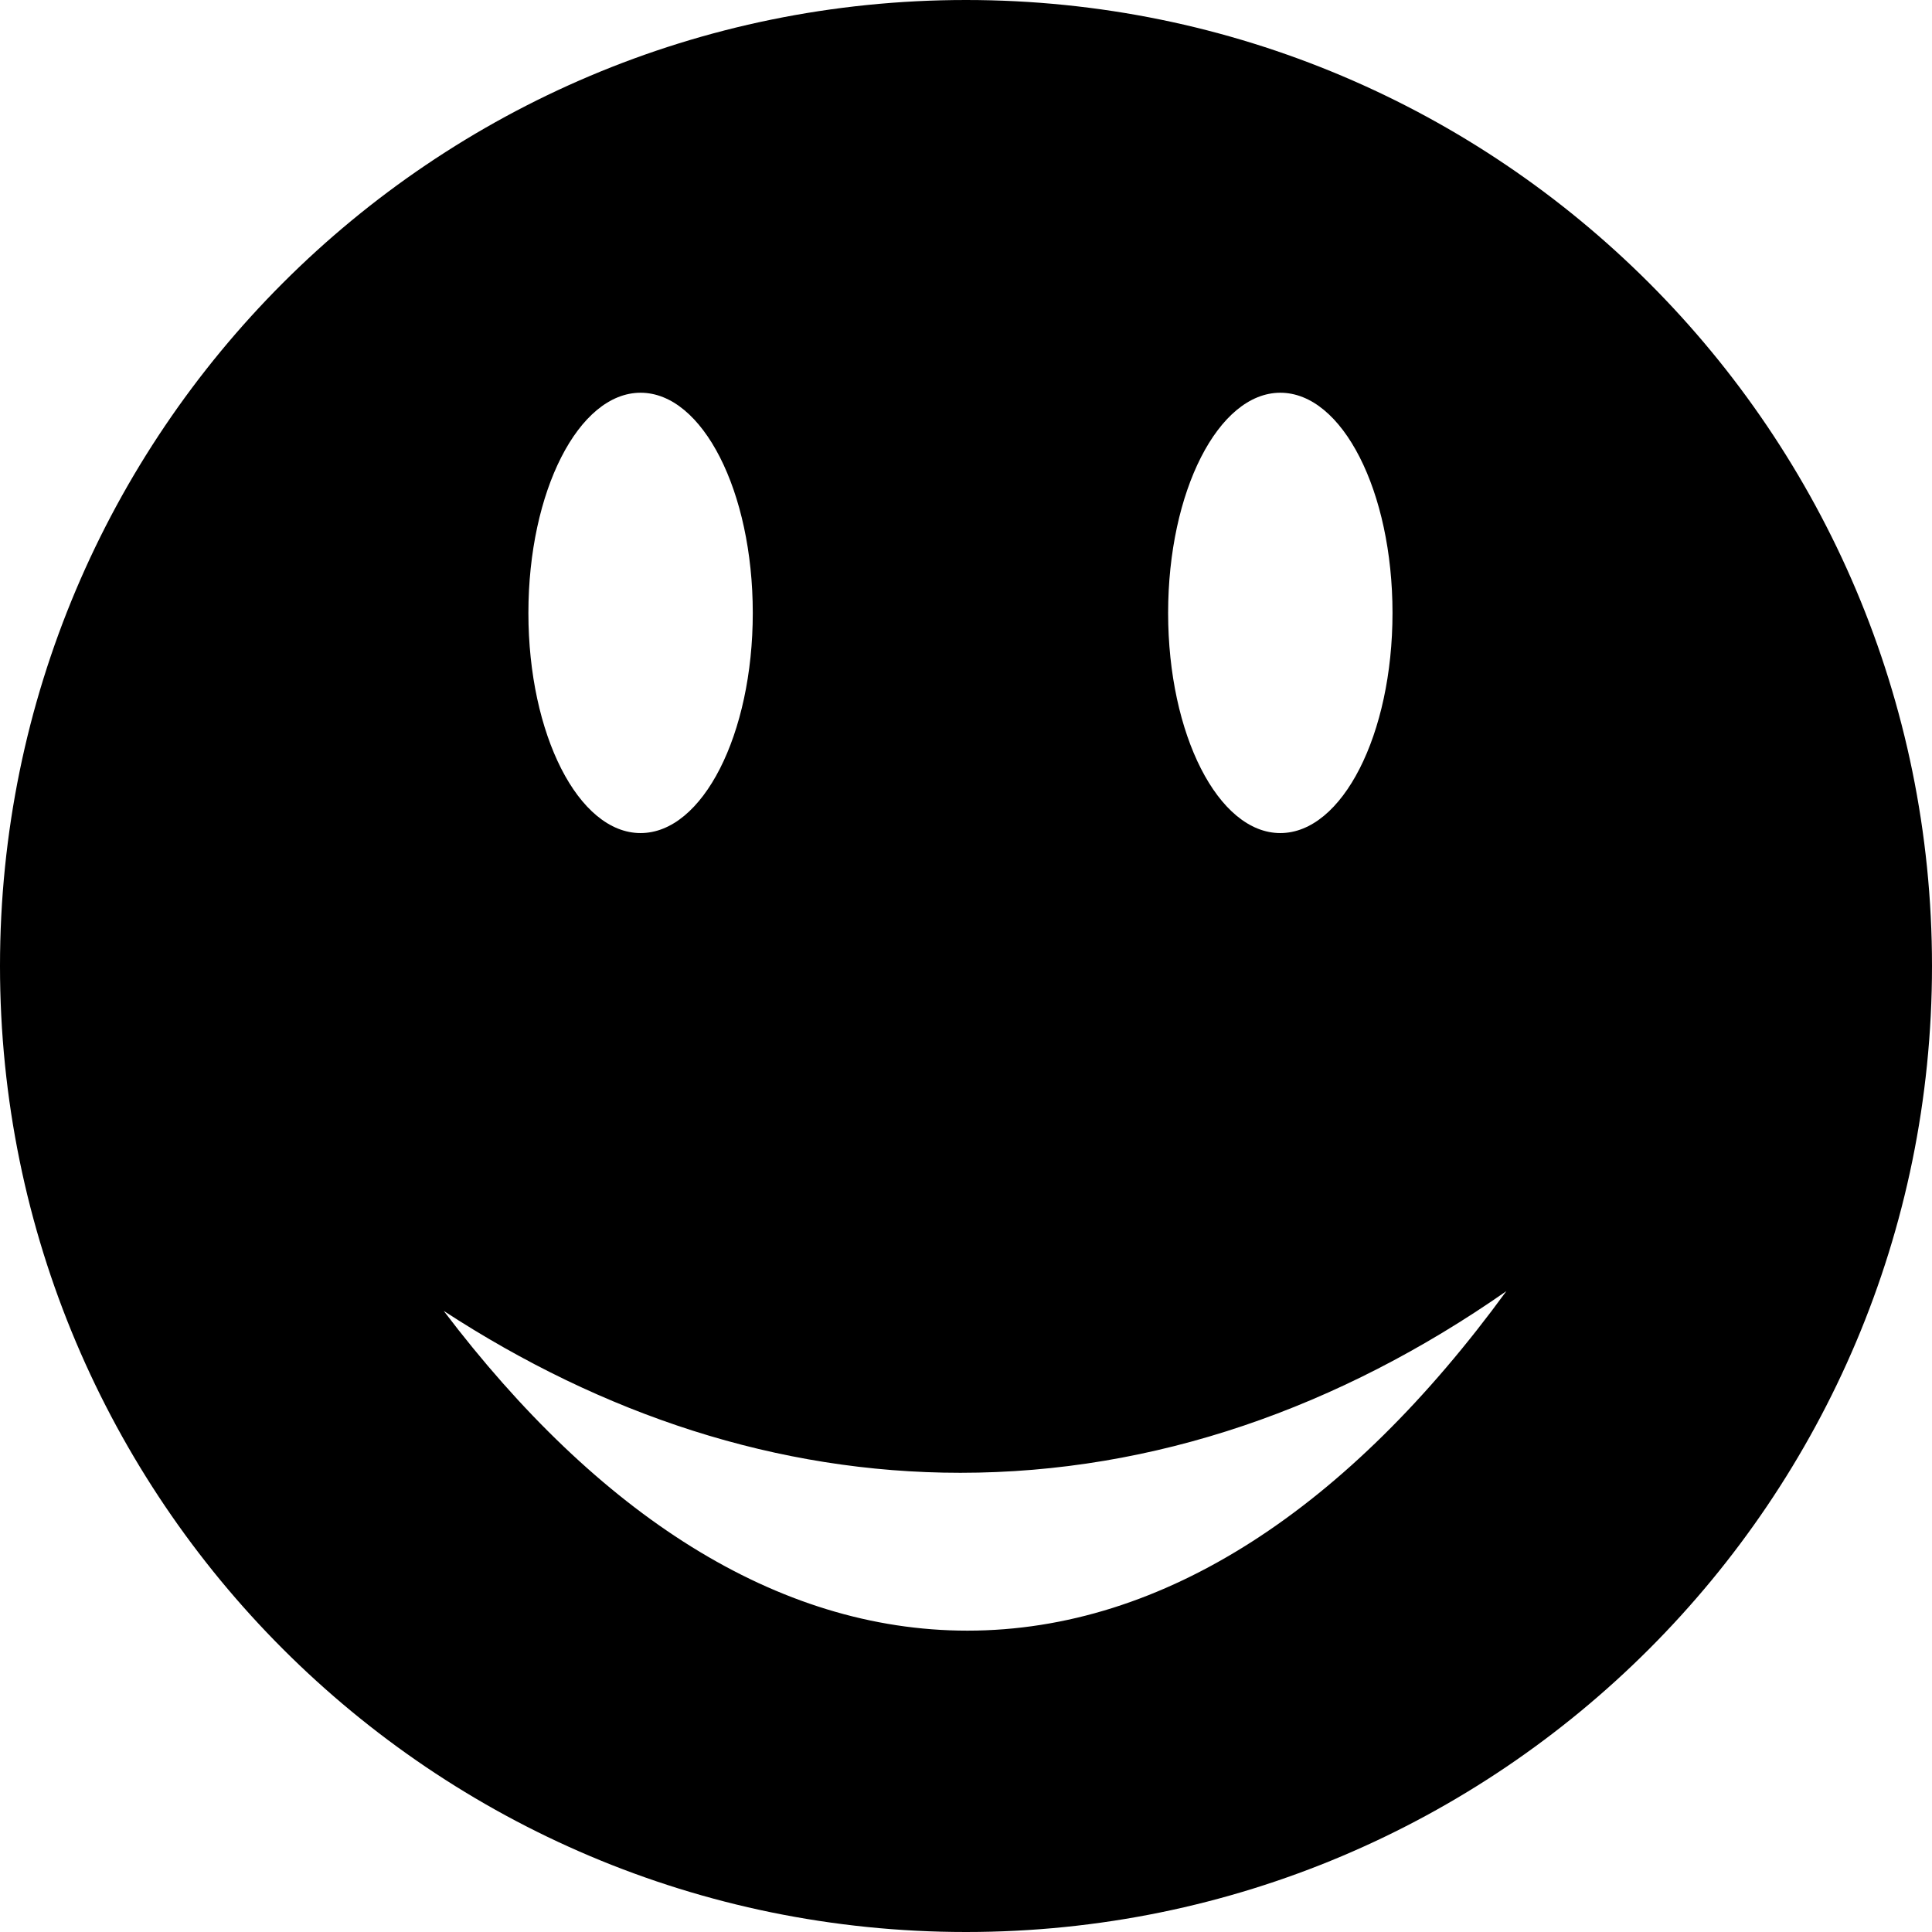 <?xml version="1.0" encoding="utf-8"?>
<!-- Generator: Adobe Illustrator 16.0.0, SVG Export Plug-In . SVG Version: 6.00 Build 0)  -->
<!DOCTYPE svg PUBLIC "-//W3C//DTD SVG 1.1//EN" "http://www.w3.org/Graphics/SVG/1.1/DTD/svg11.dtd">
<svg version="1.1" id="Layer_1" xmlns="http://www.w3.org/2000/svg" xmlns:xlink="http://www.w3.org/1999/xlink" x="0px" y="0px"
	 width="29.068px" height="29.068px" viewBox="1.466 1.466 29.068 29.068" enable-background="new 1.466 1.466 29.068 29.068"
	 xml:space="preserve">
<path fill="#000000" d="M16,1.466C7.973,1.466,1.466,7.973,1.466,16c0,8.027,6.508,14.534,14.534,14.534
	c8.027,0,14.534-6.507,14.534-14.534C30.534,7.973,24.027,1.466,16,1.466z M20.729,7.375c0.934,0,1.688,1.483,1.688,3.313
	S21.661,14,20.729,14c-0.933,0-1.688-1.482-1.688-3.312S19.798,7.375,20.729,7.375z M11.104,7.375c0.932,0,1.688,1.483,1.688,3.313
	S12.037,14,11.104,14c-0.934,0-1.688-1.482-1.688-3.312S10.172,7.375,11.104,7.375z M16.021,26c-2.873,0-5.563-1.757-7.879-4.811
	c2.396,1.563,5.021,2.436,7.773,2.436c2.923,0,5.701-0.979,8.215-2.733C21.766,24.132,18.99,26,16.021,26z"/>
</svg>
